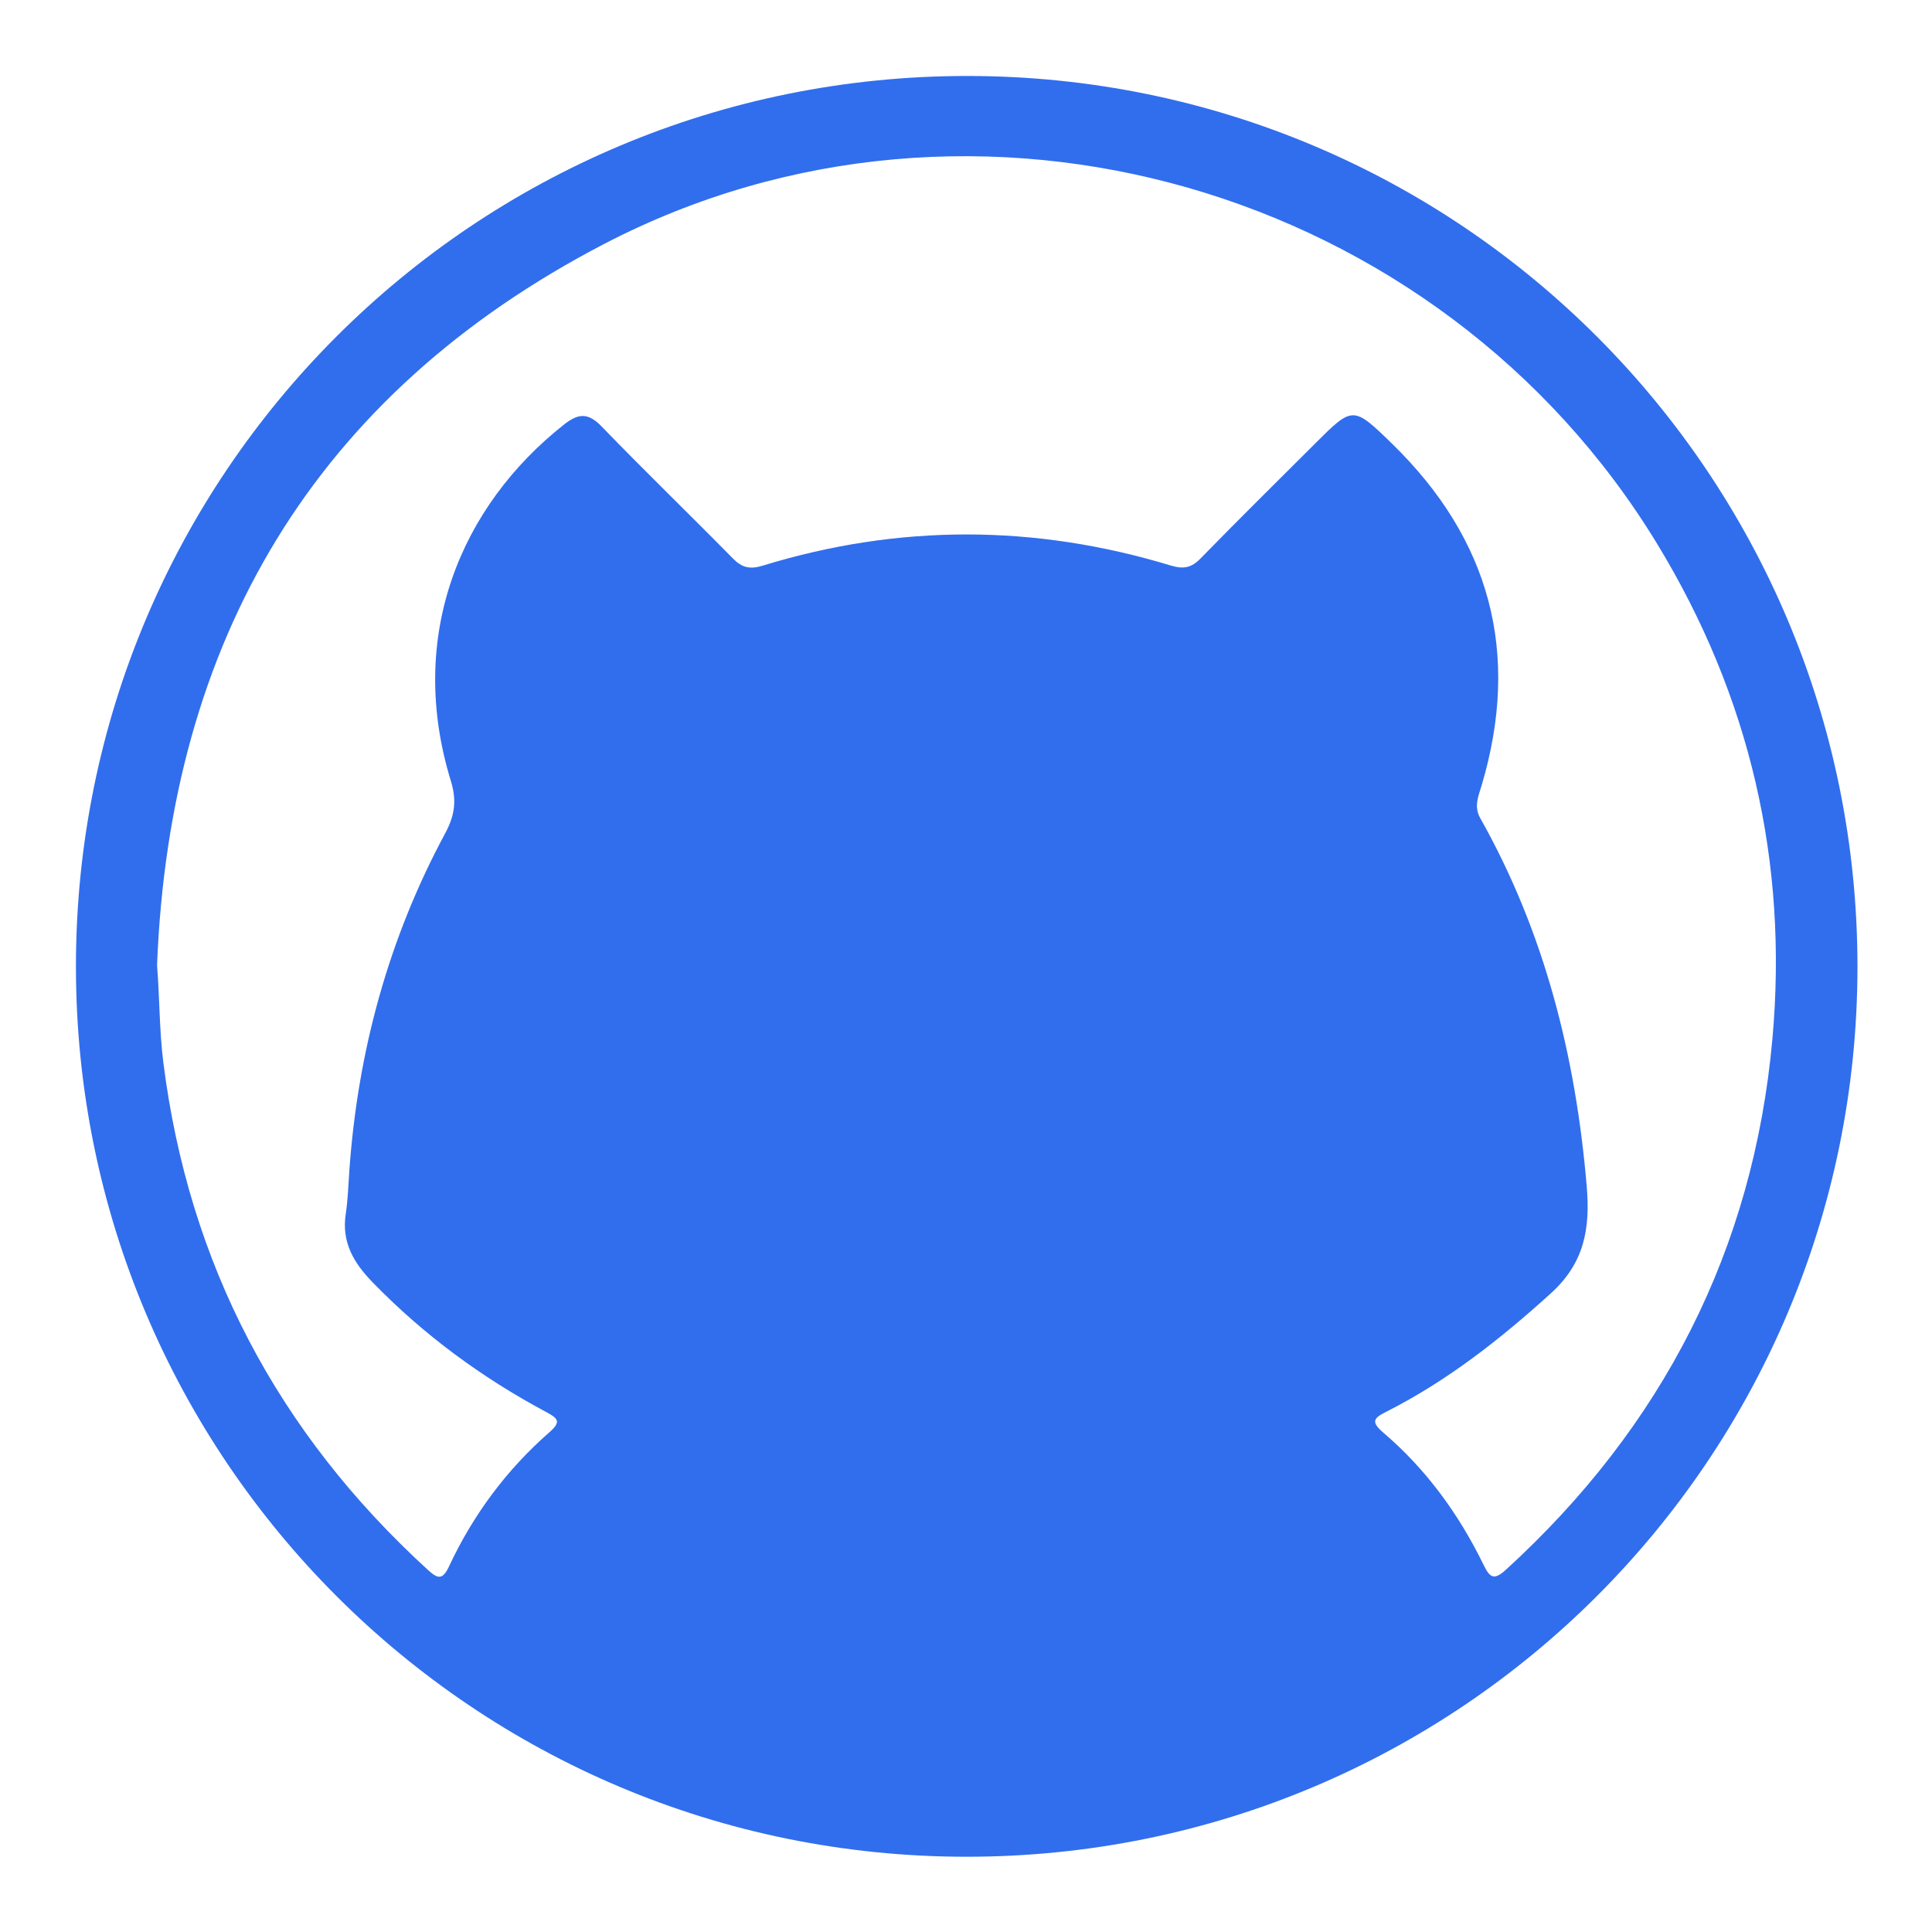 <?xml version="1.0" encoding="utf-8"?>
<!-- Generator: Adobe Illustrator 16.0.3, SVG Export Plug-In . SVG Version: 6.00 Build 0)  -->
<!DOCTYPE svg PUBLIC "-//W3C//DTD SVG 1.1//EN" "http://www.w3.org/Graphics/SVG/1.1/DTD/svg11.dtd">
<svg version="1.1" xmlns="http://www.w3.org/2000/svg" xmlns:xlink="http://www.w3.org/1999/xlink" x="0px" y="0px" width="200px"
	 height="200px" viewBox="0 0 200 200" enable-background="new 0 0 200 200" xml:space="preserve">
<g id="Capa_1">
	<path fill-rule="evenodd" clip-rule="evenodd" fill="#316EED" d="M100.046,192.21c-50.966-0.009-92.181-41.207-92.185-92.147
		C7.858,48.999,49.099,7.824,100.21,7.865c50.945,0.041,92.101,41.276,92.074,92.253
		C192.257,151.051,151.024,192.219,100.046,192.21z M16.259,99.934c0.274,3.396,0.229,6.704,0.645,10.014
		c2.632,20.915,11.854,38.365,27.382,52.558c0.995,0.909,1.513,1.114,2.196-0.35c2.491-5.343,5.957-10.004,10.393-13.892
		c1.208-1.057,0.941-1.408-0.305-2.075c-6.677-3.567-12.707-7.999-18-13.446c-1.965-2.023-3.219-4.142-2.78-7.062
		c0.229-1.525,0.271-3.079,0.382-4.62c0.885-12.29,4.068-23.939,9.916-34.802c0.983-1.827,1.211-3.383,0.59-5.4
		c-4.627-15.027,1.007-28.477,11.729-36.927c1.49-1.174,2.496-1.213,3.884,0.225c4.455,4.615,9.075,9.069,13.57,13.646
		c0.956,0.972,1.776,1.157,3.103,0.75c14.058-4.316,28.15-4.282,42.21-0.018c1.319,0.4,2.144,0.262,3.105-0.723
		c3.913-4.012,7.905-7.947,11.871-11.906c3.878-3.871,3.918-3.909,7.946,0.015c10.179,9.918,13.344,21.702,9.287,35.37
		c-0.331,1.114-0.833,2.185-0.15,3.398c6.669,11.837,9.884,24.655,11.024,38.117c0.37,4.371-0.228,7.921-3.721,11.087
		c-5.227,4.739-10.693,9.04-16.989,12.23c-1.295,0.656-1.718,1.014-0.333,2.196c4.43,3.781,7.803,8.428,10.354,13.649
		c0.643,1.315,1.051,1.69,2.308,0.543c16.231-14.813,25.648-33.145,27.605-54.989c1.637-18.27-2.322-35.433-11.929-51.218
		c-22.488-36.95-70.628-50.992-108.978-31.068C32.532,40.844,17.564,66.312,16.259,99.934z"/>
</g>
<g id="Capa_2">
</g>
<g id="Capa_3">
</g>
</svg>
